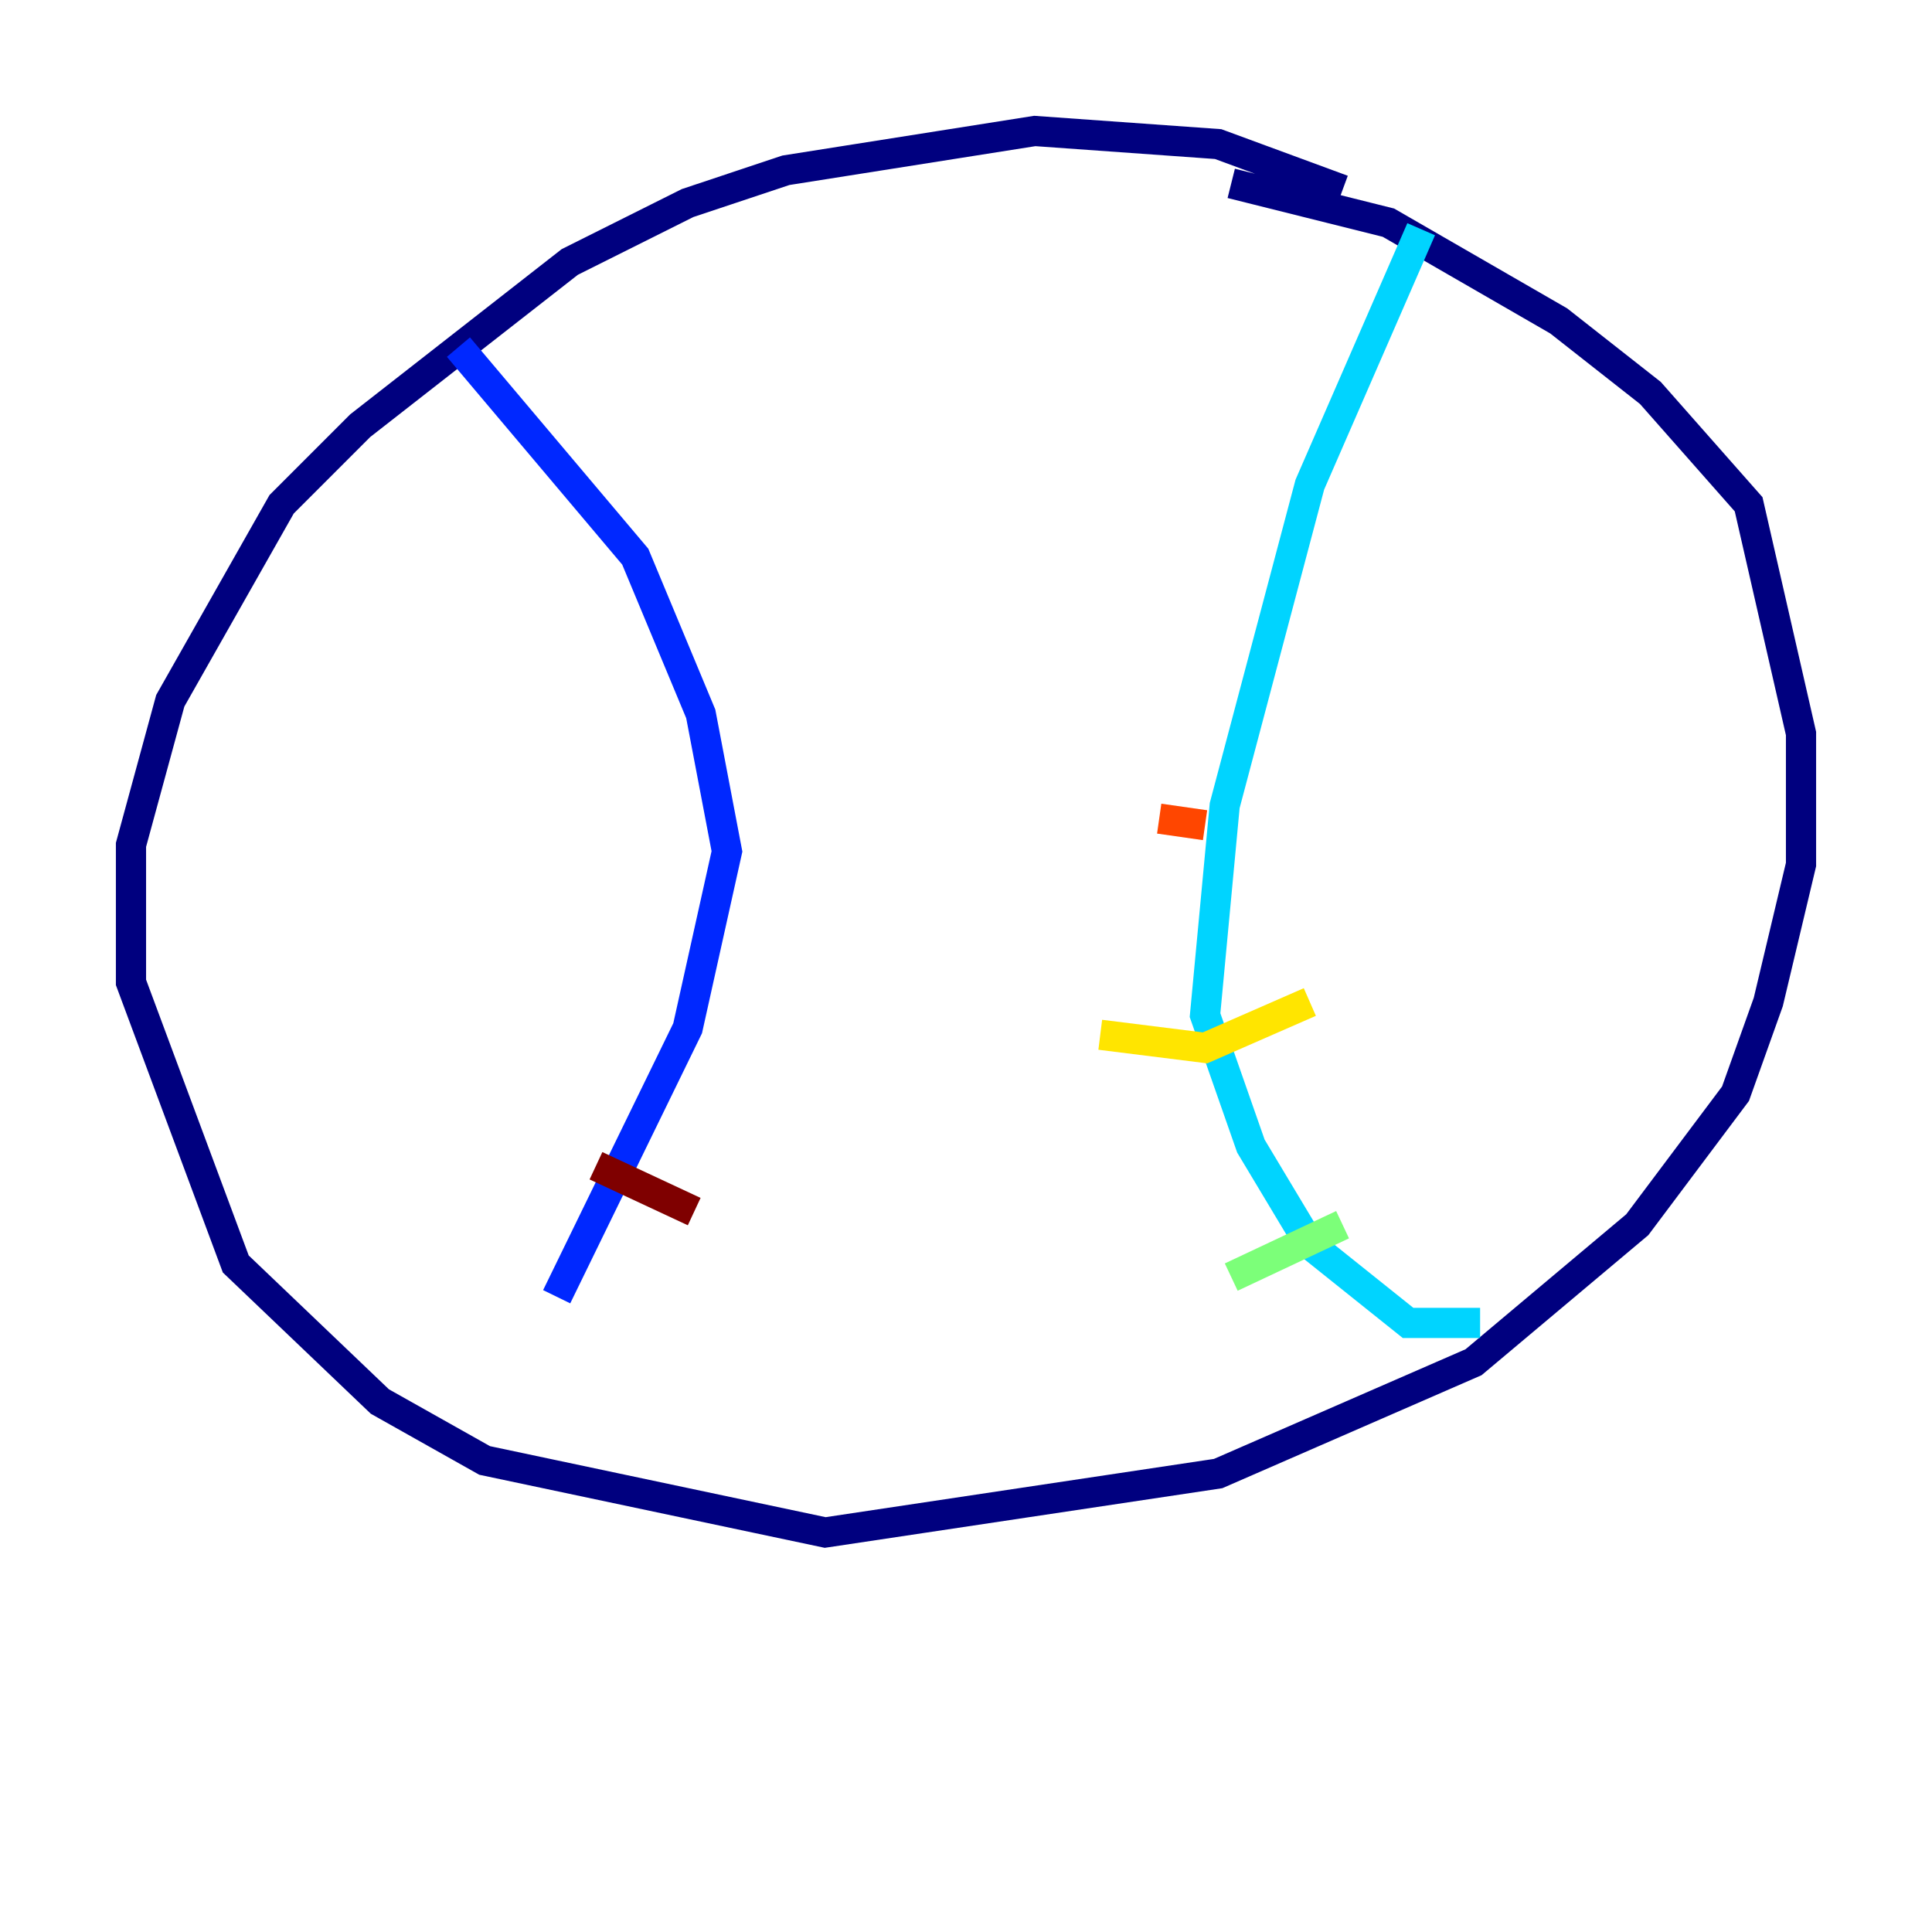 <?xml version="1.0" encoding="utf-8" ?>
<svg baseProfile="tiny" height="128" version="1.2" viewBox="0,0,128,128" width="128" xmlns="http://www.w3.org/2000/svg" xmlns:ev="http://www.w3.org/2001/xml-events" xmlns:xlink="http://www.w3.org/1999/xlink"><defs /><polyline fill="none" points="88.949,12.583 80.705,9.546 68.556,8.678 52.068,11.281 45.559,13.451 37.749,17.356 23.864,28.203 18.658,33.41 11.281,46.427 8.678,55.973 8.678,65.085 15.62,83.742 25.166,92.854 32.108,96.759 54.671,101.532 80.705,97.627 97.627,90.251 108.475,81.139 114.983,72.461 117.153,66.386 119.322,57.275 119.322,48.597 115.851,33.41 109.342,26.034 103.268,21.261 91.986,14.752 81.573,12.149" stroke="#00007f" stroke-width="2" /><polyline fill="none" points="30.373,22.997 42.088,36.881 46.427,47.295 48.163,56.407 45.559,68.122 36.881,85.912" stroke="#0028ff" stroke-width="2" /><polyline fill="none" points="94.156,15.186 86.78,32.108 81.139,53.37 79.837,67.254 82.875,75.932 86.78,82.441 93.288,87.647 98.061,87.647" stroke="#00d4ff" stroke-width="2" /><polyline fill="none" points="81.573,84.61 88.949,81.139" stroke="#7cff79" stroke-width="2" /><polyline fill="none" points="72.895,68.556 79.837,69.424 86.78,66.386" stroke="#ffe500" stroke-width="2" /><polyline fill="none" points="76.8,54.237 79.837,54.671" stroke="#ff4600" stroke-width="2" /><polyline fill="none" points="39.485,77.234 45.993,80.271" stroke="#7f0000" stroke-width="2" /></svg>